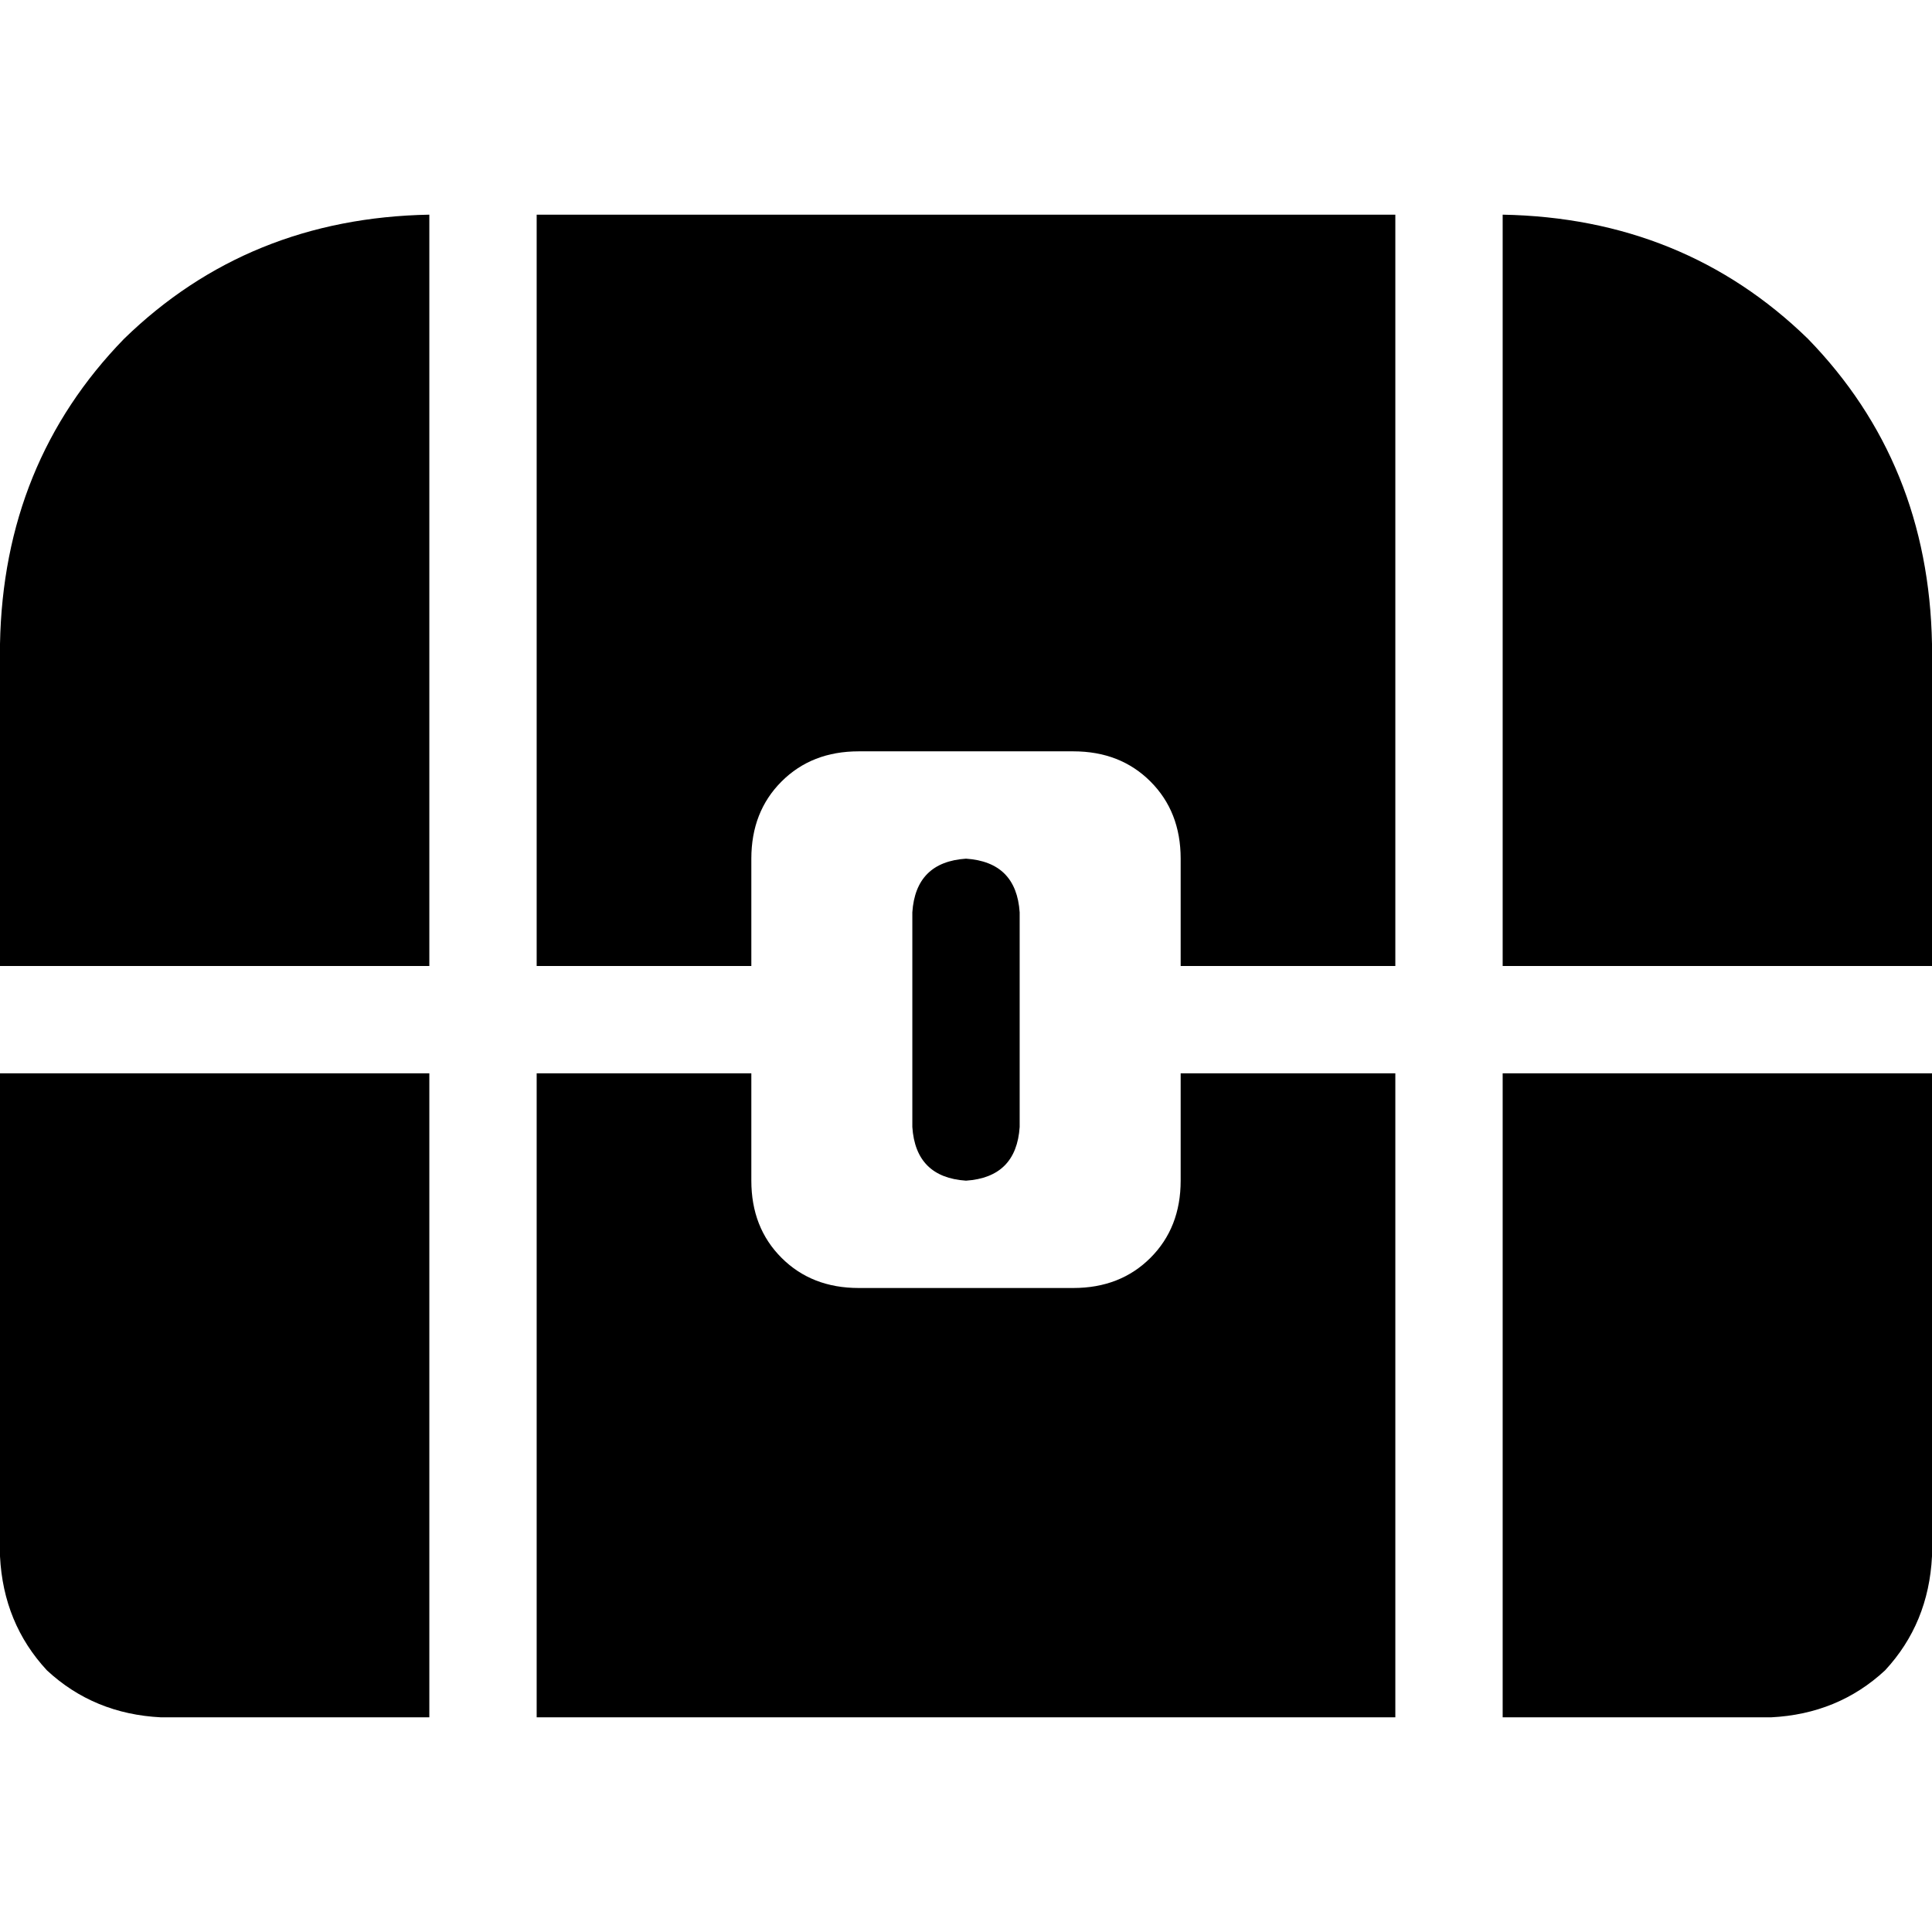 <svg xmlns="http://www.w3.org/2000/svg" viewBox="0 0 512 512">
  <path d="M 0 170.667 L 0 256 L 0 170.667 L 0 256 L 113.778 256 L 113.778 256 L 113.778 56.889 L 113.778 56.889 Q 65.778 57.778 32.889 89.778 Q 0.889 122.667 0 170.667 L 0 170.667 Z M 0 412.444 Q 0.889 430.222 12.444 442.667 L 12.444 442.667 L 12.444 442.667 Q 24.889 454.222 42.667 455.111 L 113.778 455.111 L 113.778 455.111 L 113.778 284.444 L 113.778 284.444 L 0 284.444 L 0 284.444 L 0 412.444 L 0 412.444 Z M 369.778 284.444 L 312.889 284.444 L 369.778 284.444 L 312.889 284.444 L 312.889 312.889 L 312.889 312.889 Q 312.889 325.333 304.889 333.333 Q 296.889 341.333 284.444 341.333 L 227.556 341.333 L 227.556 341.333 Q 215.111 341.333 207.111 333.333 Q 199.111 325.333 199.111 312.889 L 199.111 284.444 L 199.111 284.444 L 142.222 284.444 L 142.222 284.444 L 142.222 455.111 L 142.222 455.111 L 369.778 455.111 L 369.778 455.111 L 369.778 284.444 L 369.778 284.444 Z M 469.333 455.111 Q 487.111 454.222 499.556 442.667 L 499.556 442.667 L 499.556 442.667 Q 511.111 430.222 512 412.444 L 512 284.444 L 512 284.444 L 398.222 284.444 L 398.222 284.444 L 398.222 455.111 L 398.222 455.111 L 469.333 455.111 L 469.333 455.111 Z M 512 170.667 Q 511.111 122.667 479.111 89.778 L 479.111 89.778 L 479.111 89.778 Q 446.222 57.778 398.222 56.889 L 398.222 256 L 398.222 256 L 512 256 L 512 256 L 512 170.667 L 512 170.667 Z M 369.778 256 L 369.778 56.889 L 369.778 256 L 369.778 56.889 L 142.222 56.889 L 142.222 56.889 L 142.222 256 L 142.222 256 L 199.111 256 L 199.111 256 L 199.111 227.556 L 199.111 227.556 Q 199.111 215.111 207.111 207.111 Q 215.111 199.111 227.556 199.111 L 284.444 199.111 L 284.444 199.111 Q 296.889 199.111 304.889 207.111 Q 312.889 215.111 312.889 227.556 L 312.889 256 L 312.889 256 L 369.778 256 L 369.778 256 Z M 270.222 241.778 Q 269.333 228.444 256 227.556 Q 242.667 228.444 241.778 241.778 L 241.778 298.667 L 241.778 298.667 Q 242.667 312 256 312.889 Q 269.333 312 270.222 298.667 L 270.222 241.778 L 270.222 241.778 Z" />
</svg>